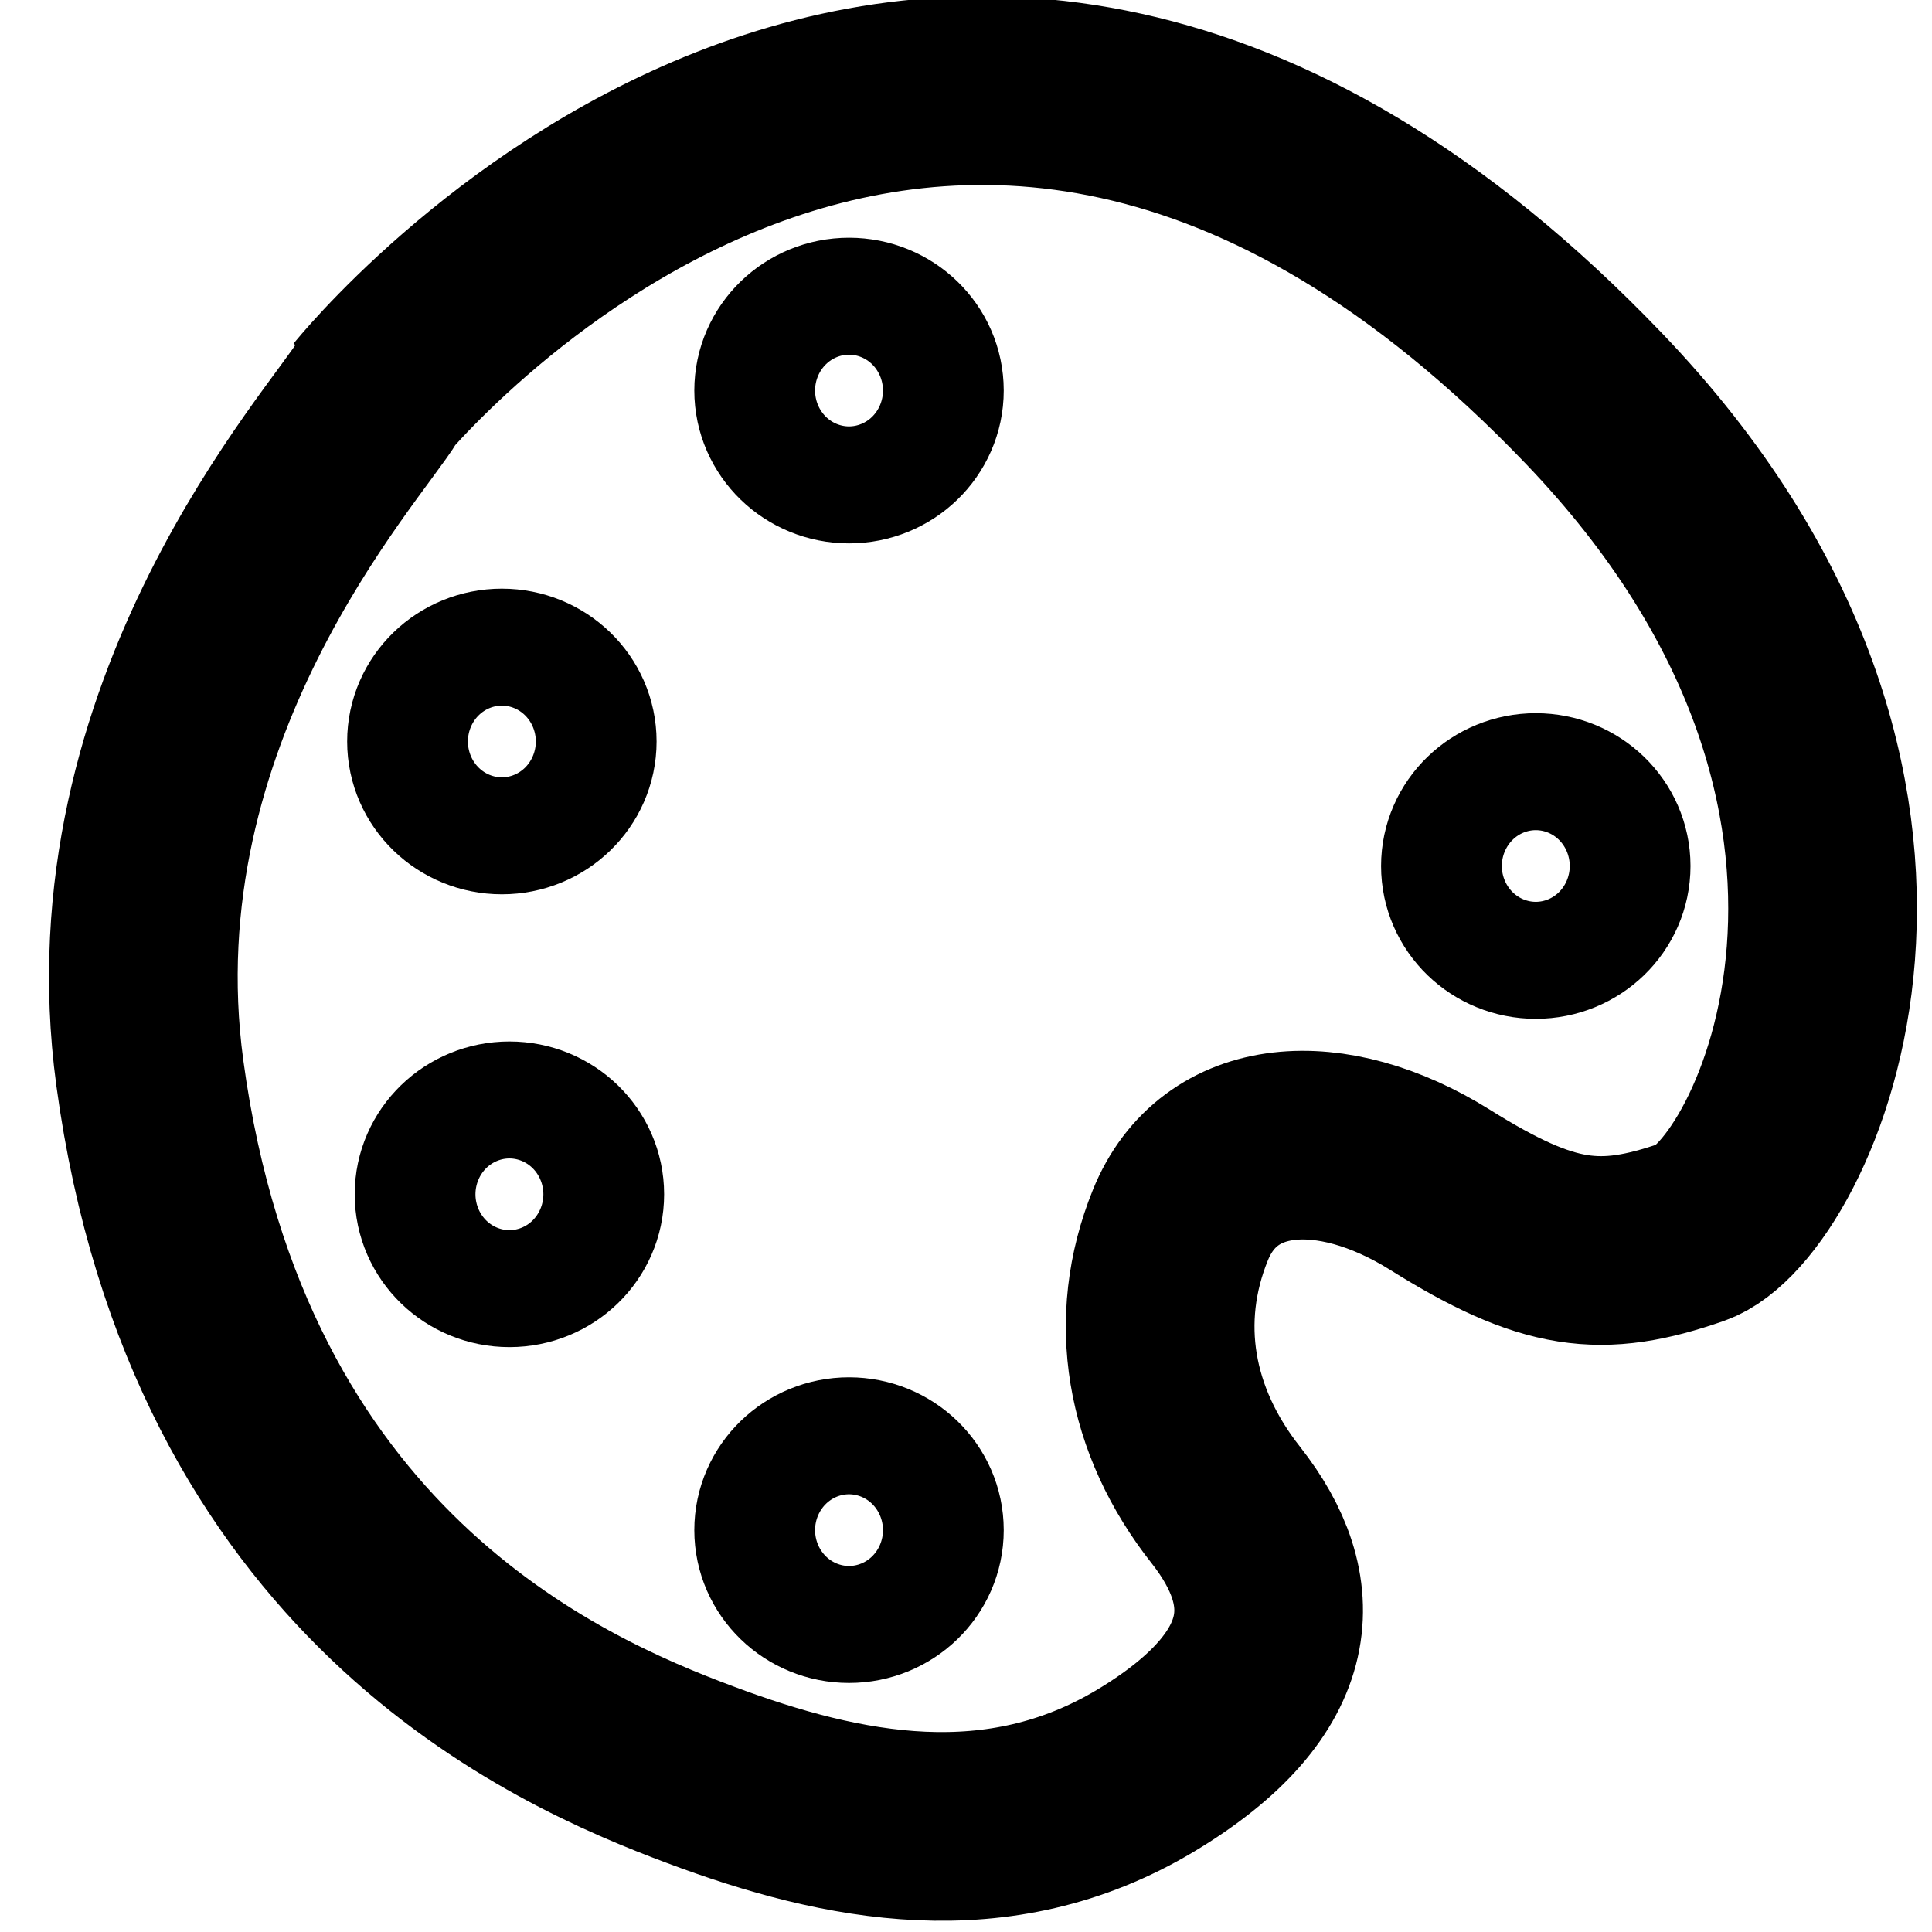 <svg version="1.2" xmlns="http://www.w3.org/2000/svg" viewBox="0 0 512 512" width="512" height="512">
	<title>image</title>
	<style>
		.s0 { stroke-width: 40 } 
		.s1 { fill: none;stroke: #000;stroke-width: 50 } 
	</style>
	<path id="Shape 1" class="s1 s0" d="m97.3 106.7c0 0 148.6-185.3 325.1-1.1 101.5 105.9 50.2 212.6 26.1 220.9-24.2 8.4-38.1 6.8-66.9-11.2-28.8-18-58.6-15.9-68.8 9.4-10.2 25.2-5.6 51.8 12.1 74.2 17.6 22.4 17.6 47-21.4 70.4-39 23.3-79.9 15.3-118 1-38-14.2-127.8-53.2-145.8-186-13-96 52-166.4 60.4-180.6"/>
	<ellipse id="Shape 2" class="s1" cx="133" cy="196.5" rx="16" ry="15.5"/>
	<ellipse id="Shape 2 copy" class="s1" cx="135" cy="316.5" rx="16" ry="15.5"/>
	<ellipse id="Shape 2 copy 4" class="s1" cx="225" cy="405.5" rx="16" ry="15.5"/>
	<ellipse id="Shape 2 copy 3" class="s1" cx="407" cy="229.5" rx="16" ry="15.5"/>
	<ellipse id="Shape 2 copy 2" class="s1" cx="225" cy="103.5" rx="16" ry="15.5"/>
</svg>